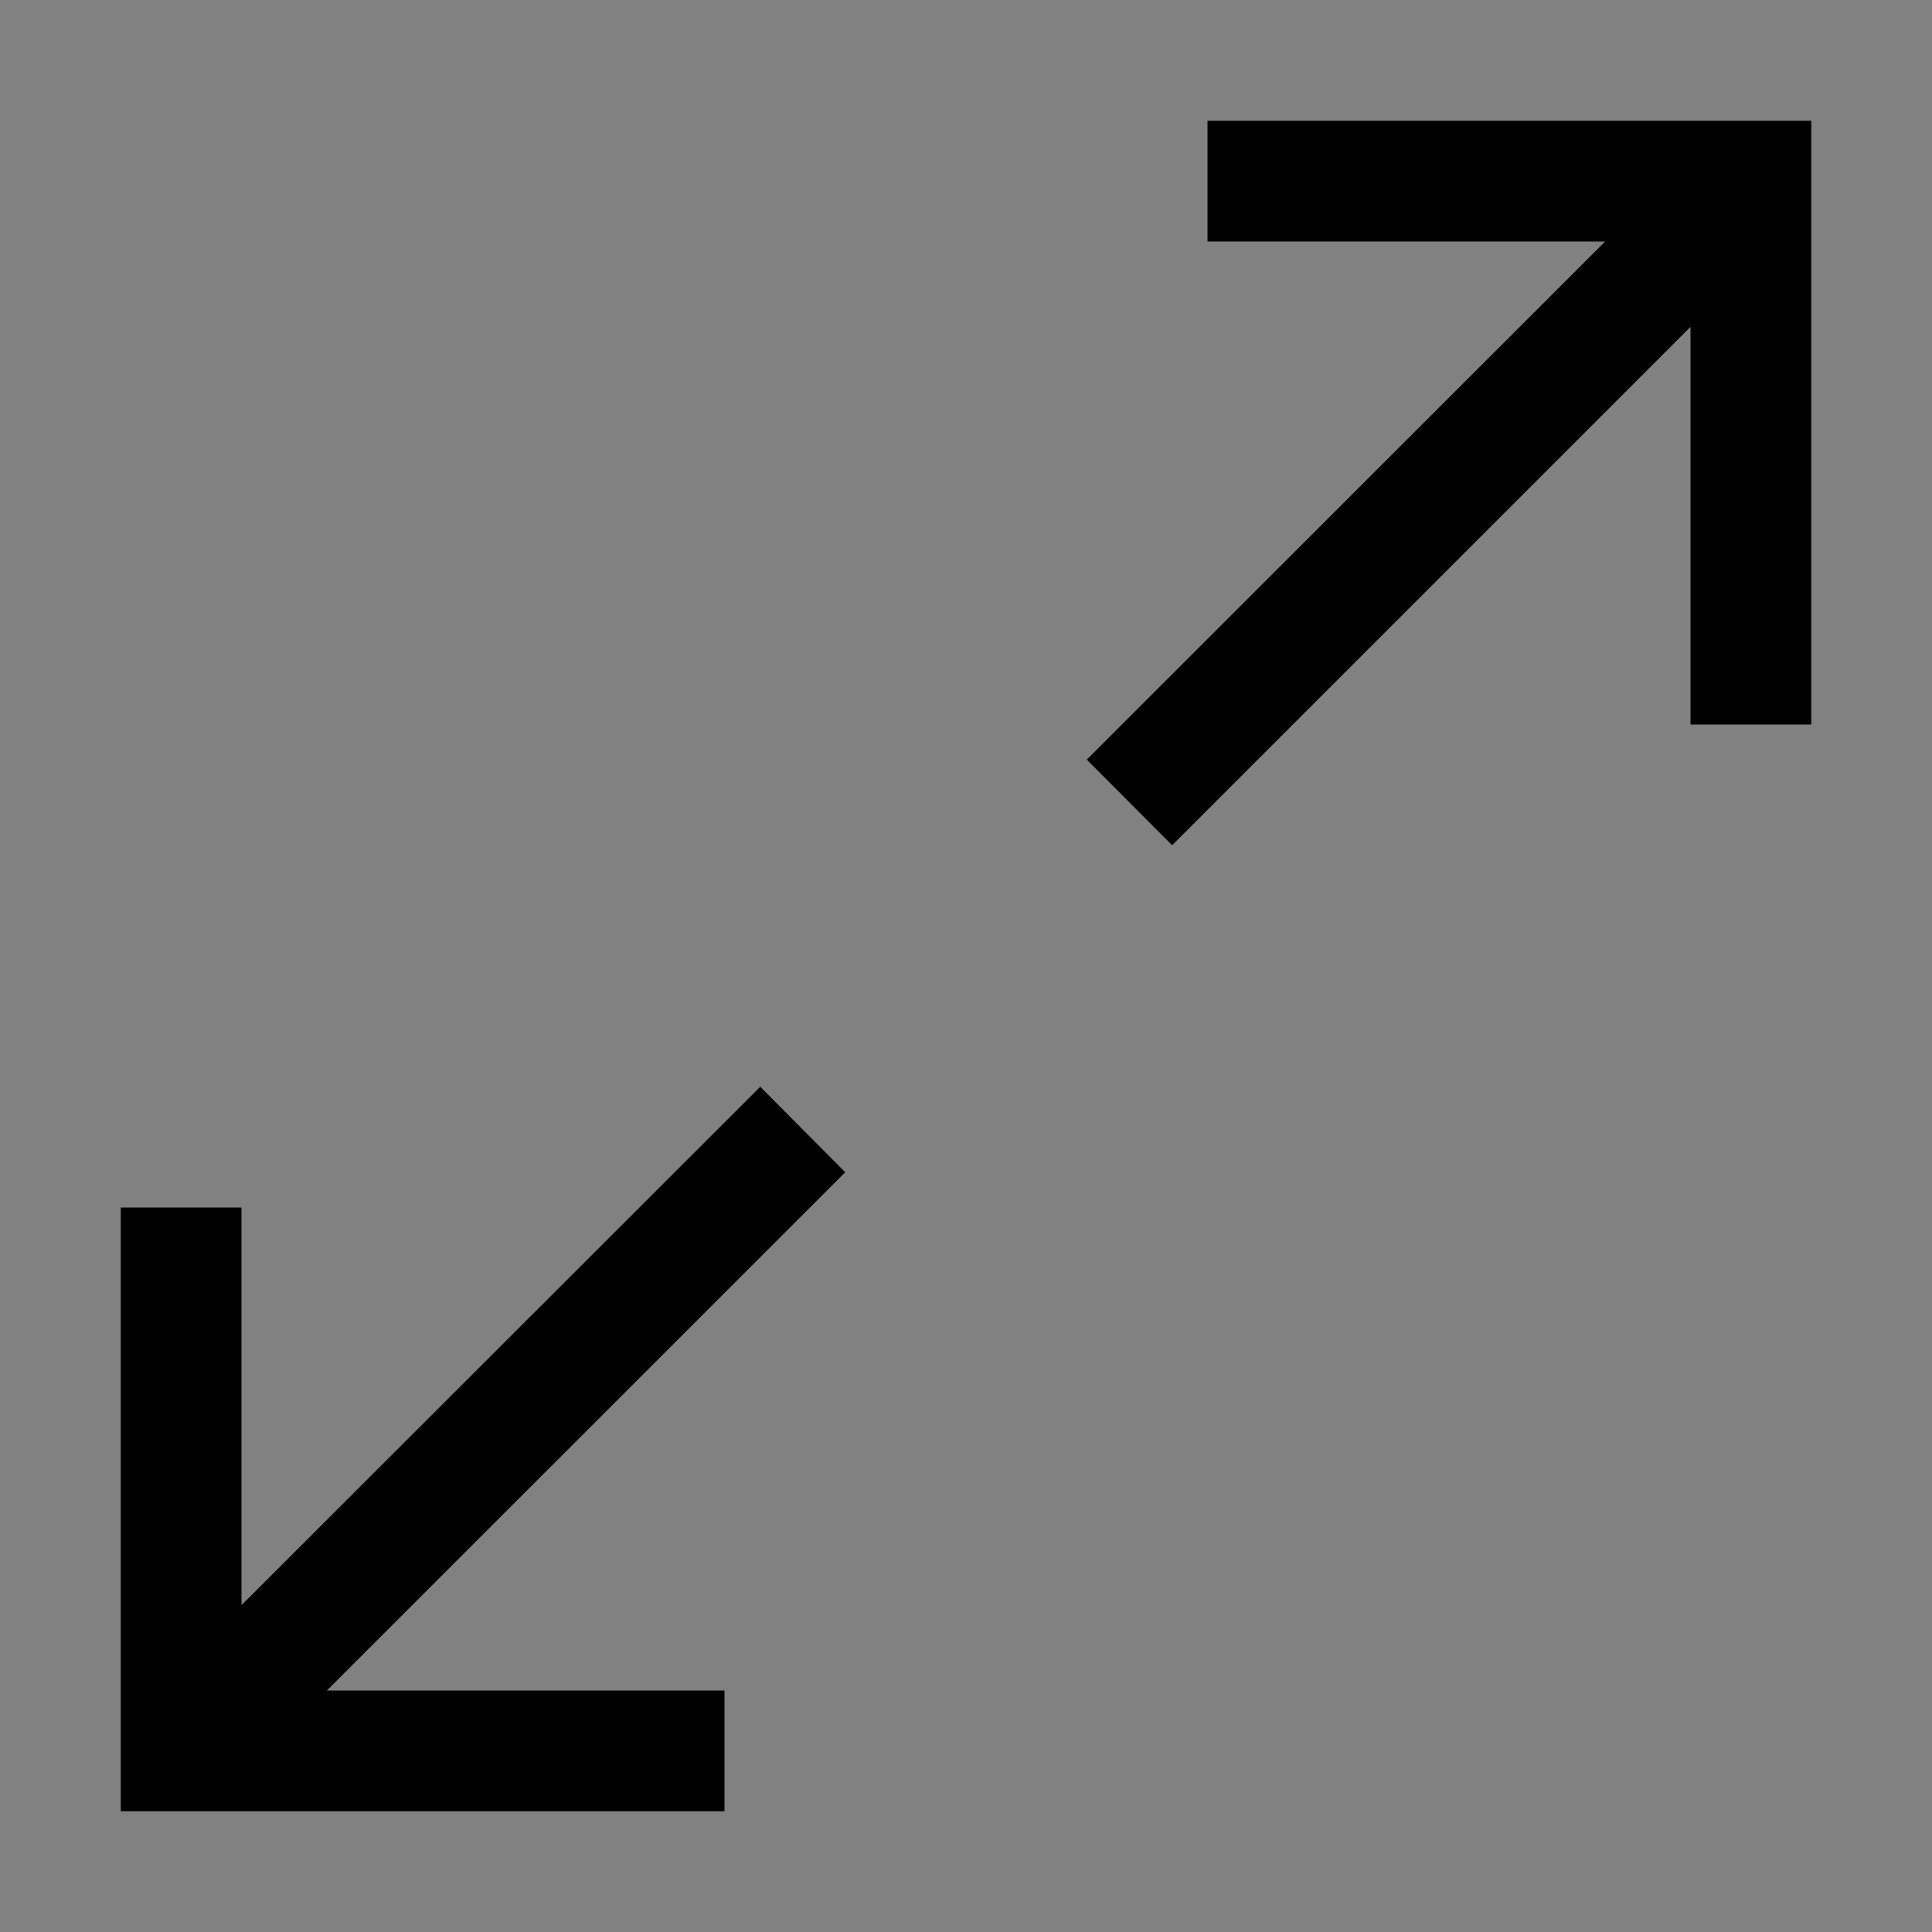 <svg viewBox="0 0 16 16" fill="none" xmlns="http://www.w3.org/2000/svg">
<rect x="0" y="0" width="16" height="16" fill="#808080" stroke="none"/>
<rect width="16" height="16" fill="white" fill-opacity="0.01" style="mix-blend-mode:multiply"/>
<path d="M10 1V2H13.293L9 6.291L9.707 7L14 2.707V6H15V1H10Z" fill="currentColor"/>
<path d="M7 9.708L6.296 9L2 13.293V10H1V15H6V14H2.707L7 9.708Z" fill="currentColor"/>
</svg>
